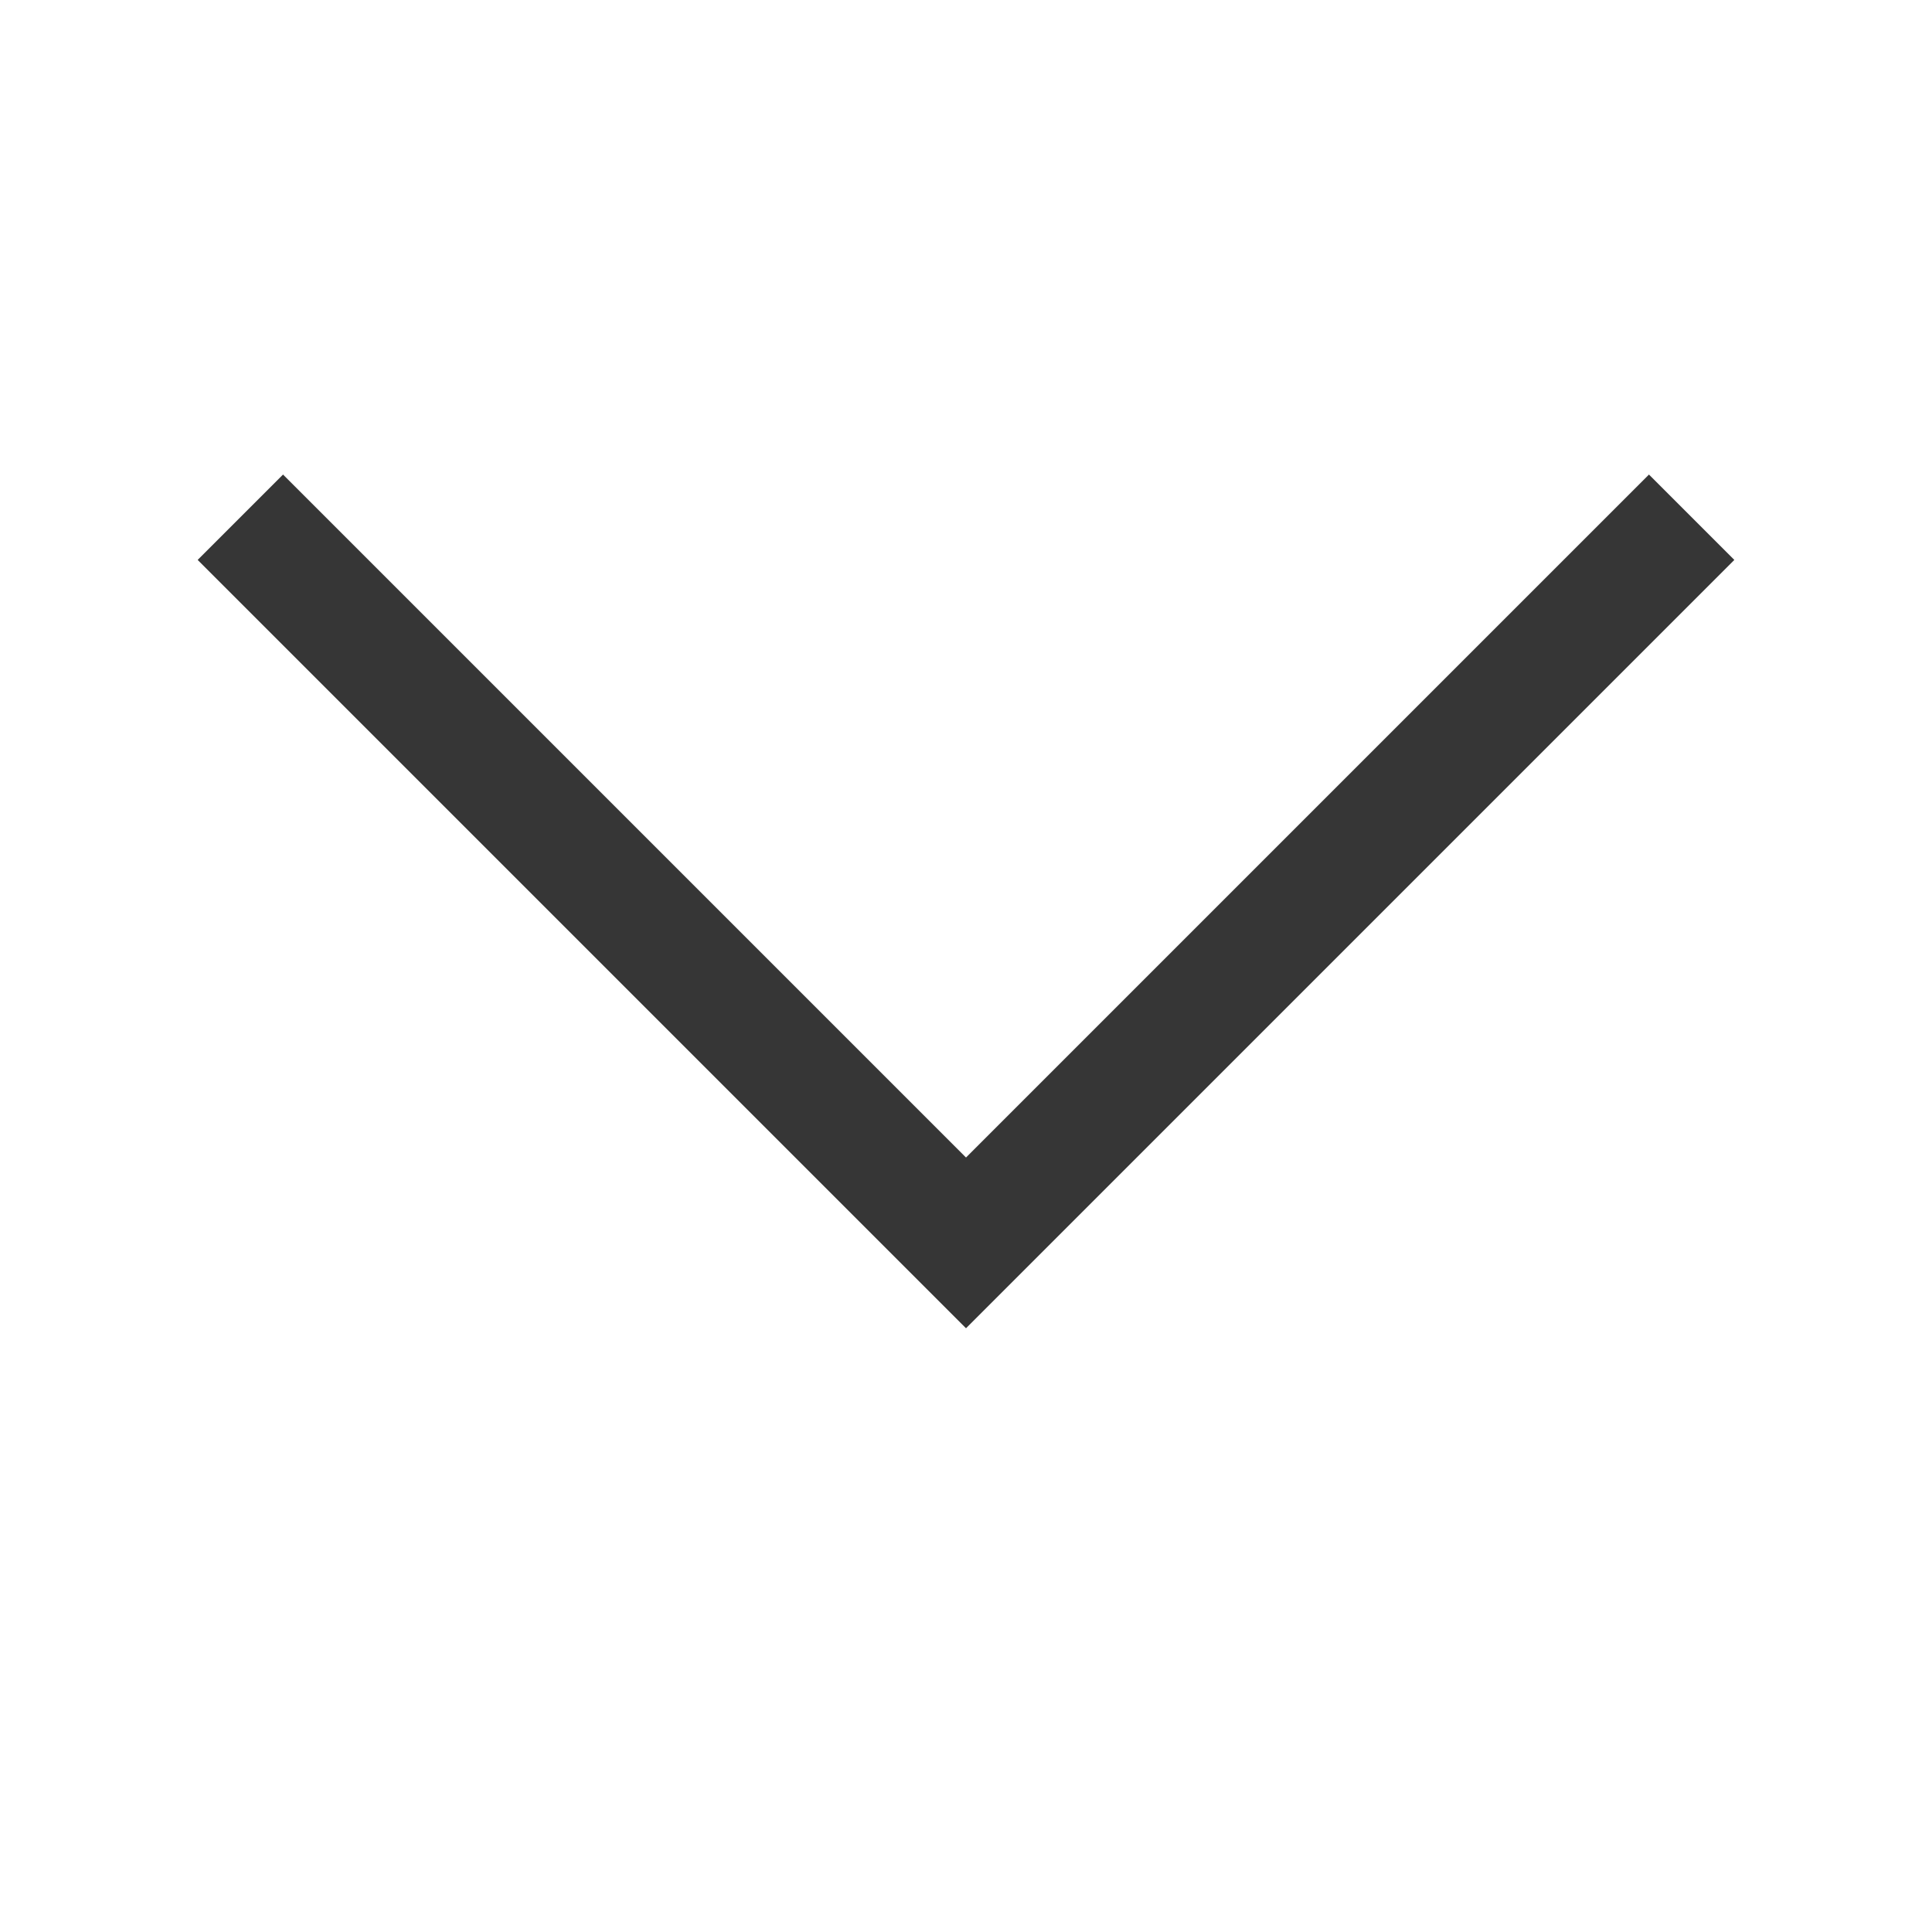 <svg xmlns="http://www.w3.org/2000/svg" width="16" height="16">
<path fill="currentColor" d="M1.637 4.637 8 11l6.363-6.363-.707-.707L8 9.586 2.344 3.93z" class="ColorScheme-Contrast" color="#363636"/>
</svg>
